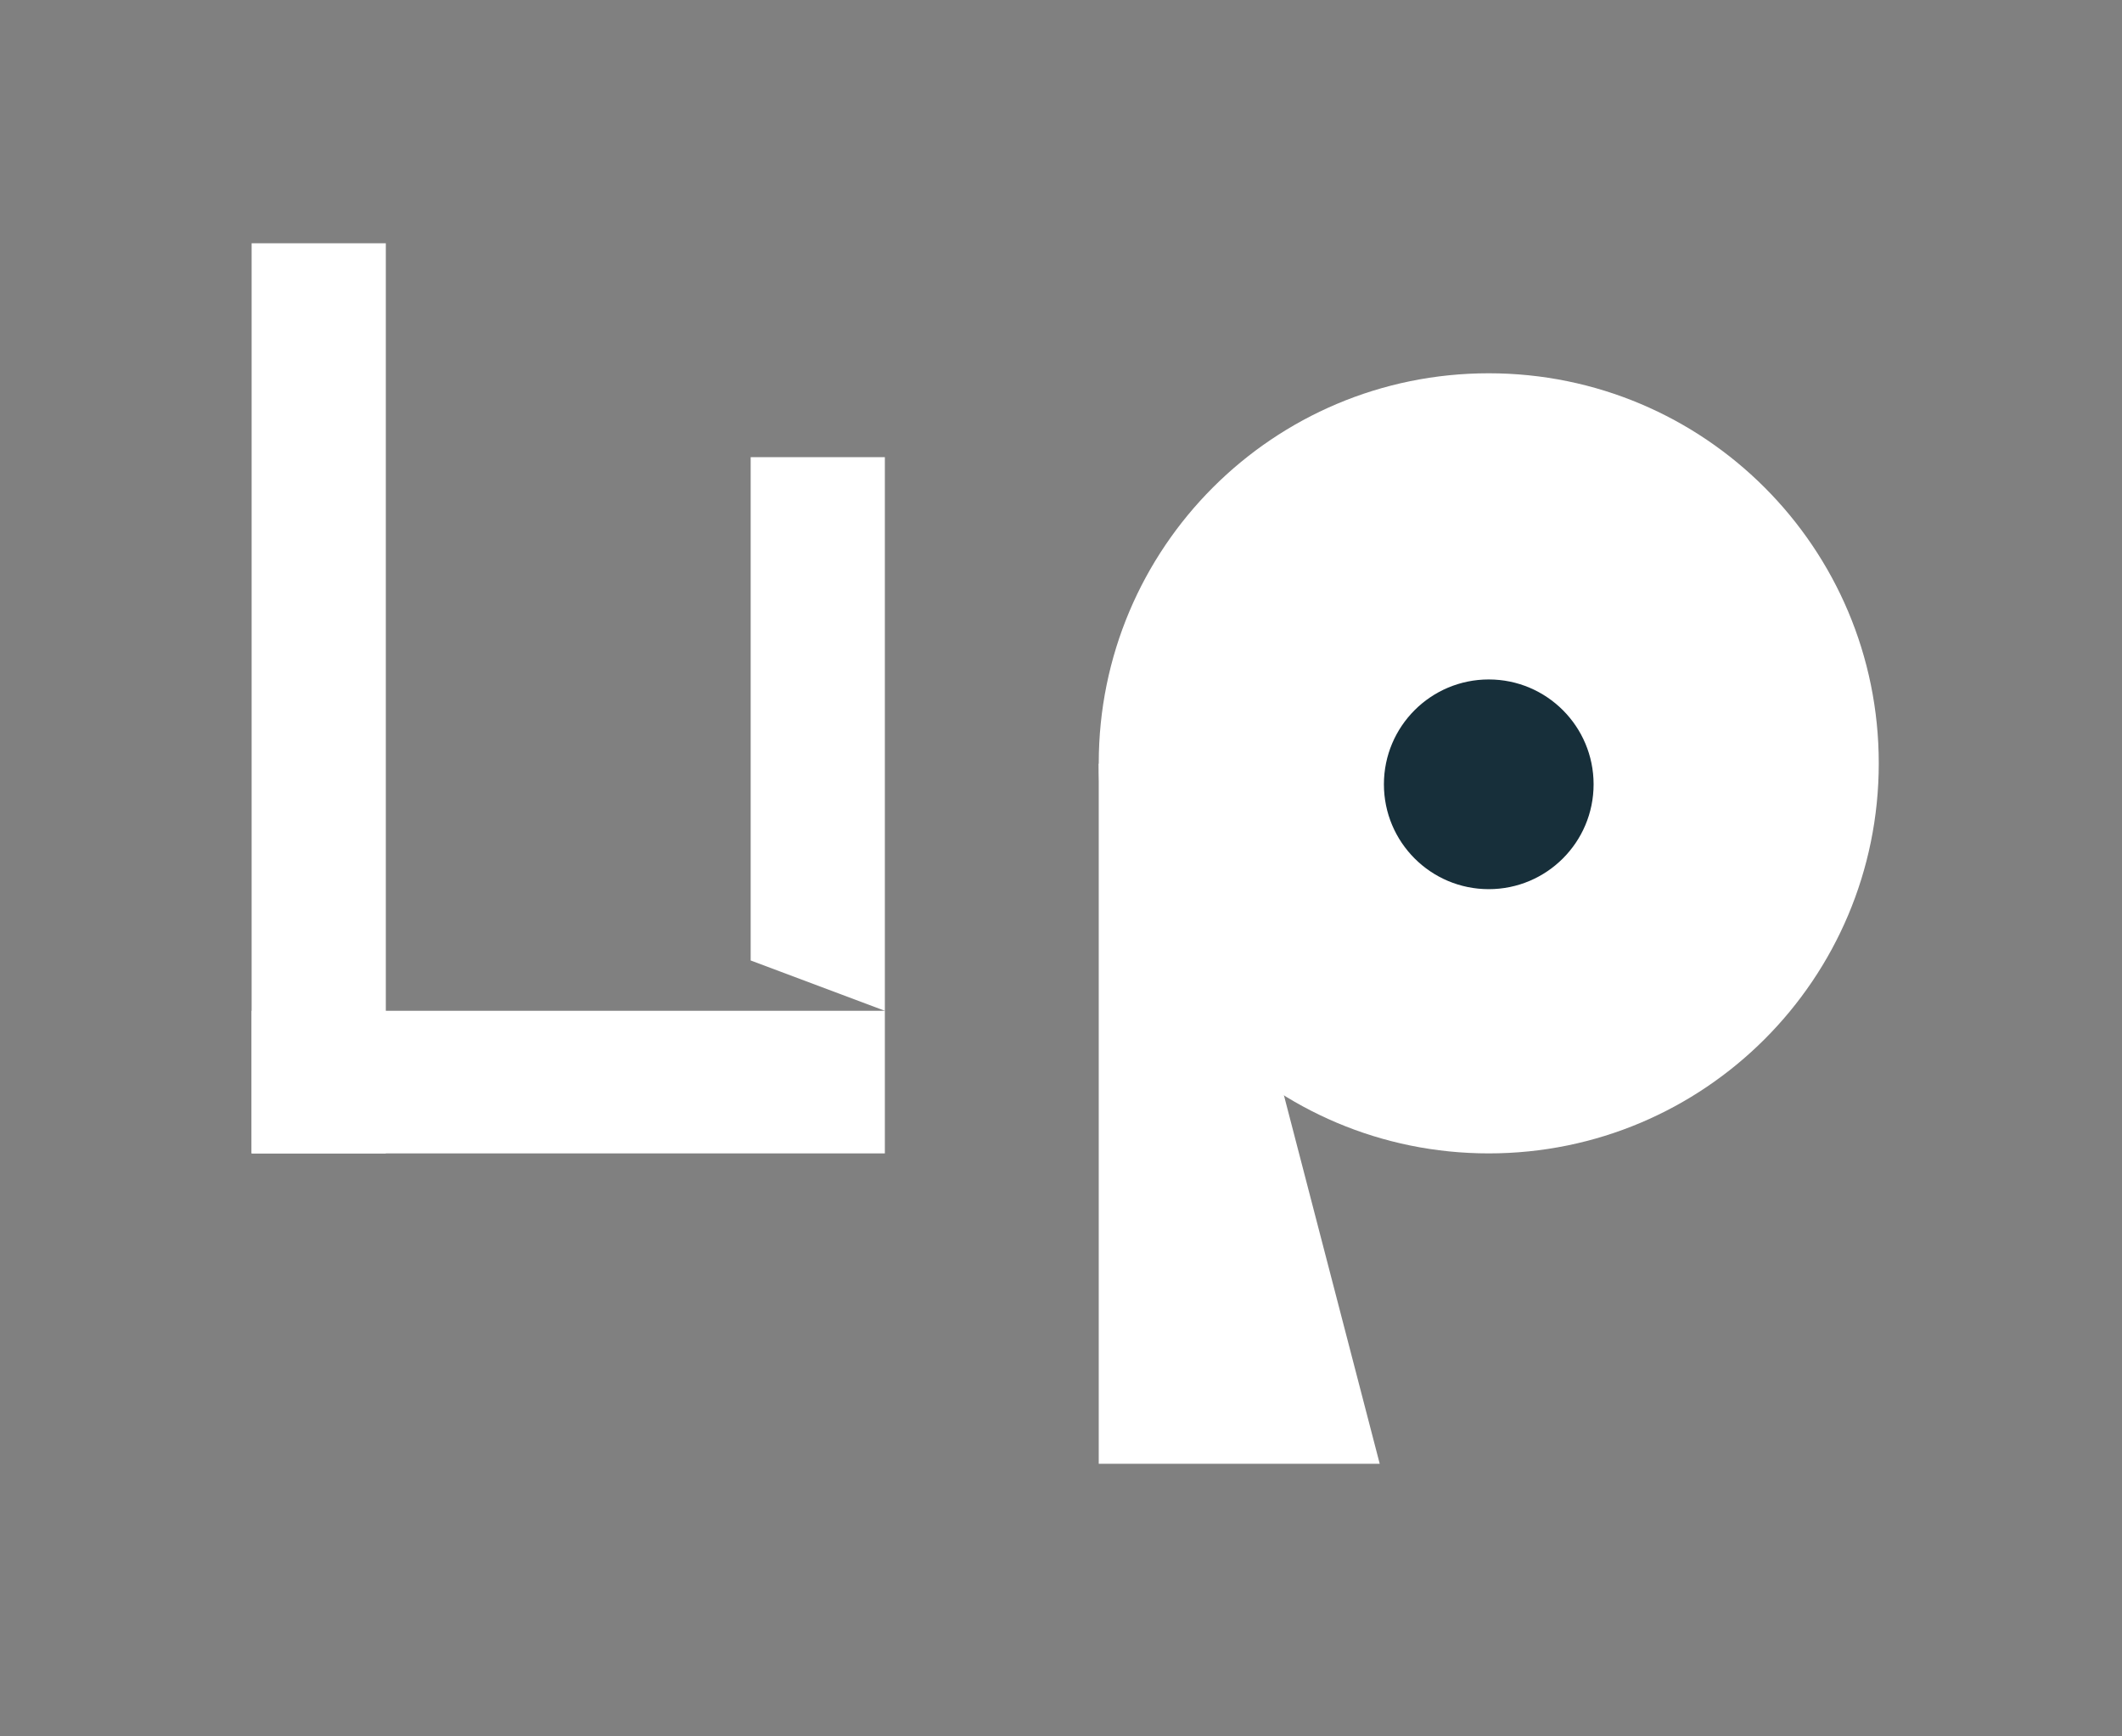 <?xml version="1.0" encoding="utf-8"?>
<!-- Generator: Adobe Illustrator 21.0.0, SVG Export Plug-In . SVG Version: 6.00 Build 0)  -->
<svg version="1.1" id="Layer_1" xmlns="http://www.w3.org/2000/svg" xmlns:xlink="http://www.w3.org/1999/xlink" x="0px" y="0px"
	 viewBox="0 0 506 414" style="enable-background:new 0 0 506 414;" xml:space="preserve">
<rect x="0" y="0" width="506" height="414" fill="#808080" stroke="none"/>
<style type="text/css">
	.st0{fill:#FFFFFF;}
	.st1{fill:#172F3A;}
</style>
<g>
	<polygon class="st0" points="92,58 60,58 60,275 92,275 92,58 	"/>
</g>
<g>
	<polygon class="st0" points="211,241 60,241 60,275 211,275 211,241 	"/>
</g>
<g>
	<polygon class="st0" points="211,109 179,109 179,229 211,241 211,109 	"/>
</g>
<g>
	<path class="st0" d="M355,266.5c-46.6,0-84.5-37.9-84.5-84.5c0-46.6,37.9-84.5,84.5-84.5c46.6,0,84.5,37.9,84.5,84.5
		C439.5,228.6,401.6,266.5,355,266.5z"/>
	<path class="st0" d="M355,106c41.9,0,76,34.1,76,76s-34.1,76-76,76s-76-34.1-76-76S313.1,106,355,106 M355,89
		c-51.4,0-93,41.6-93,93s41.6,93,93,93s93-41.6,93-93S406.4,89,355,89L355,89z"/>
</g>
<g>
	<polygon class="st0" points="262,182 262,349 329,349 303,249 262,182 	"/>
</g>
<circle class="st1" cx="355" cy="187" r="25"/>
</svg>
